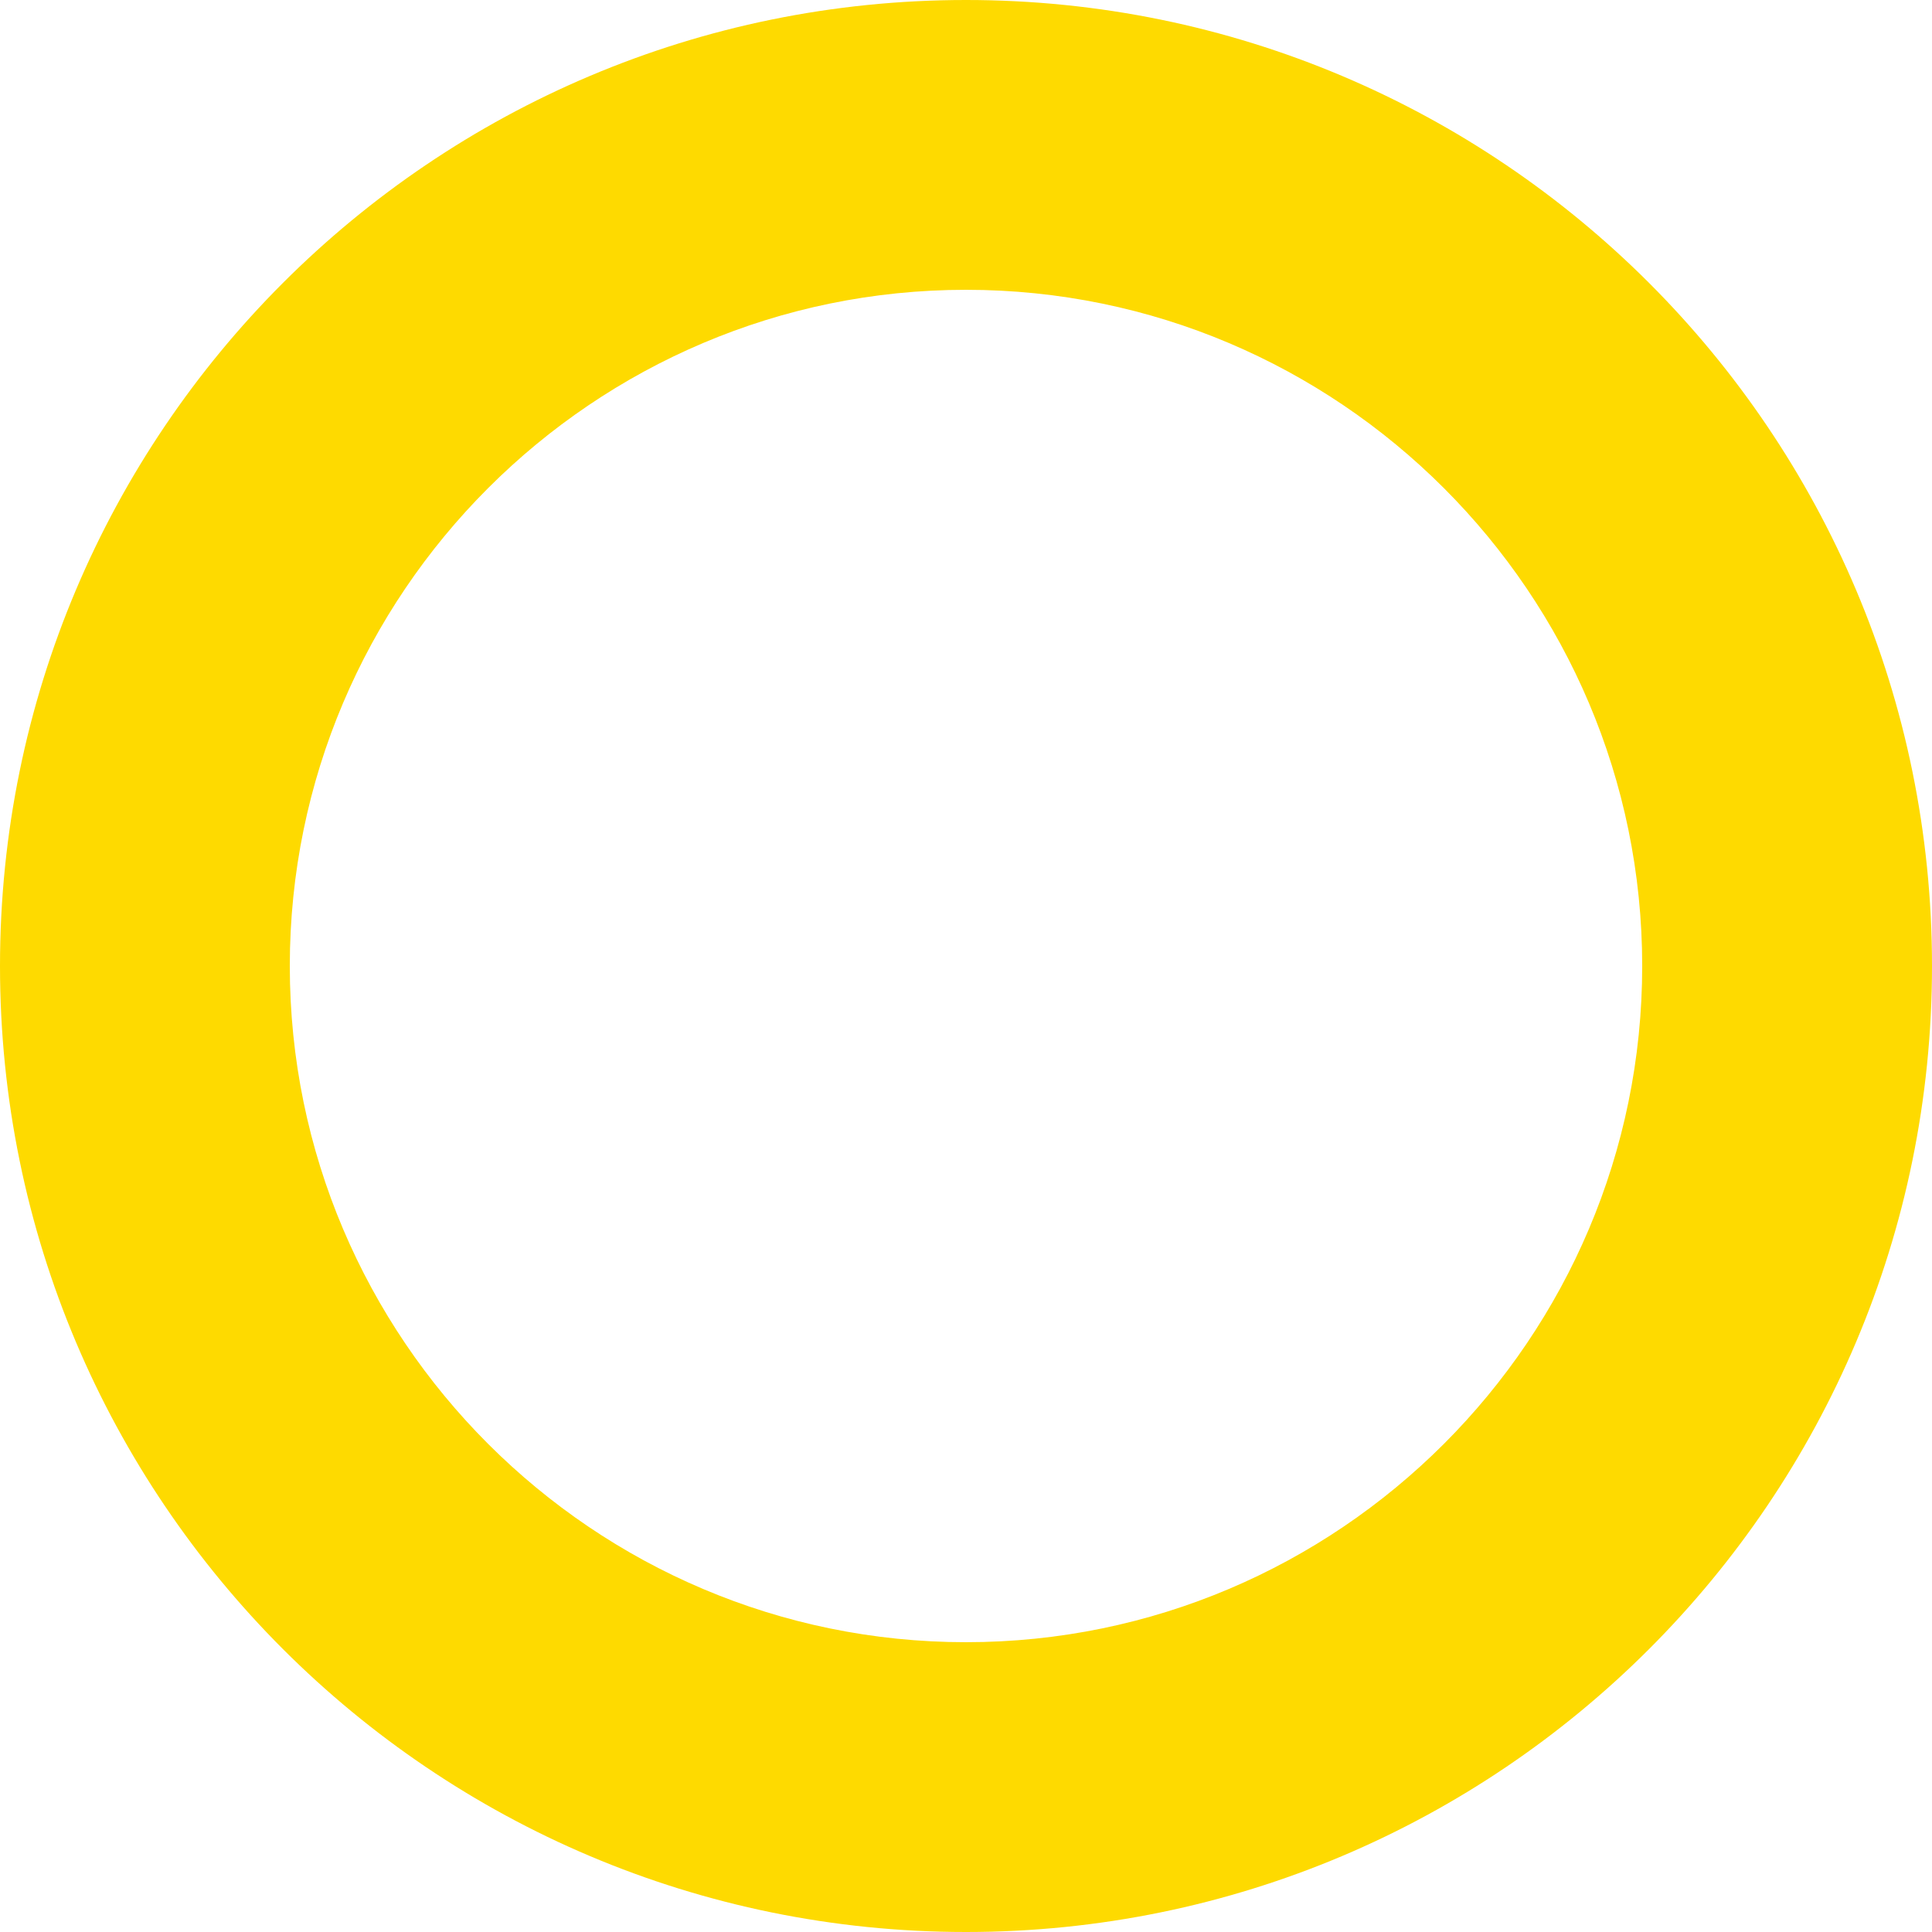 <?xml version="1.0" encoding="utf-8"?>
<!-- Generator: Adobe Illustrator 16.2.1, SVG Export Plug-In . SVG Version: 6.00 Build 0)  -->
<!DOCTYPE svg PUBLIC "-//W3C//DTD SVG 1.1//EN" "http://www.w3.org/Graphics/SVG/1.1/DTD/svg11.dtd">
<svg version="1.1" id="Layer_1" xmlns="http://www.w3.org/2000/svg" xmlns:xlink="http://www.w3.org/1999/xlink" x="0px" y="0px"
	 width="20px" height="20px" viewBox="0 0 20 20" style="enable-background:new 0 0 20 20;" xml:space="preserve">
<path style="fill:#FEDA00;" d="M10,3c3.859,0,7,3.141,7,7s-3.141,7-7,7s-7-3.141-7-7S6.141,3,10,3 M10,0C4.477,0,0,4.477,0,10
	s4.477,10,10,10s10-4.477,10-10S15.523,0,10,0L10,0z"/>
</svg>
